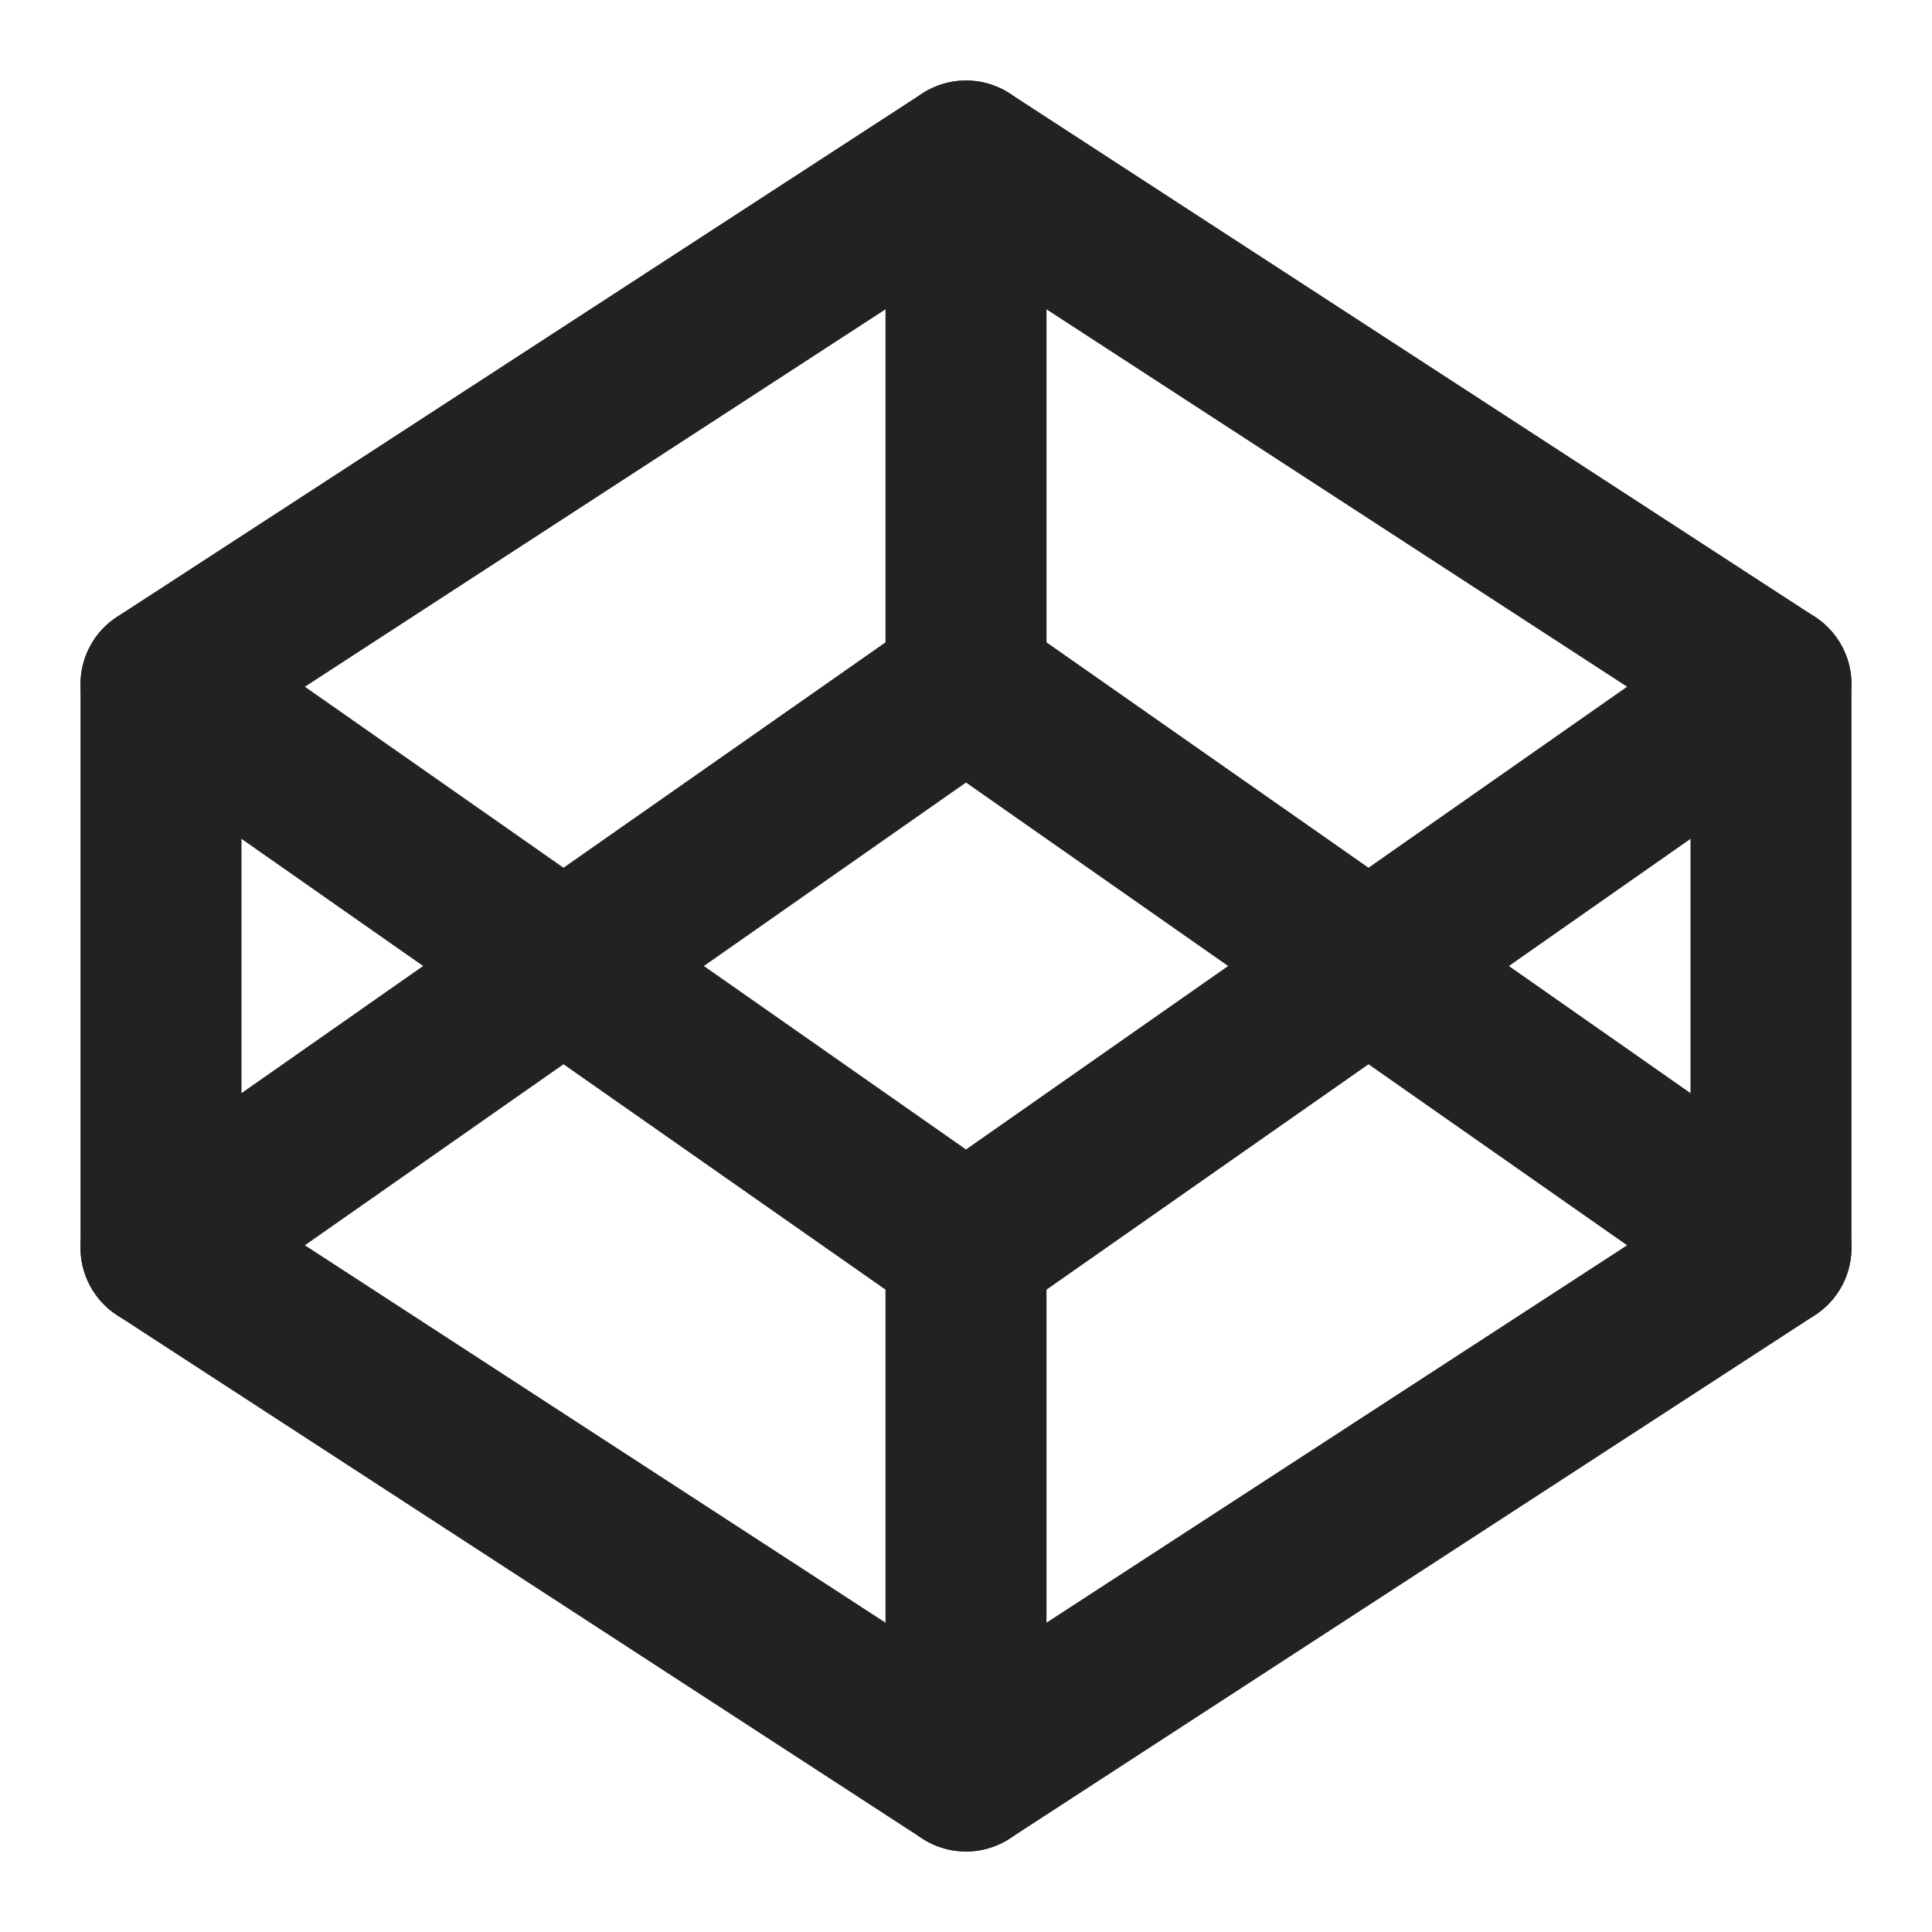 <svg width="24" height="24" viewBox="0 0 24 24" fill="none" xmlns="http://www.w3.org/2000/svg">
<path d="M12 2L22 8.5V15.5L12 22L2 15.5V8.5L12 2Z" stroke="#222222" stroke-width="2" stroke-linecap="round" stroke-linejoin="round"/>
<path d="M12 22V15.5" stroke="#222222" stroke-width="2" stroke-linecap="round" stroke-linejoin="round"/>
<path d="M22 8.5L12 15.5L2 8.5" stroke="#222222" stroke-width="2" stroke-linecap="round" stroke-linejoin="round"/>
<path d="M2 15.5L12 8.5L22 15.5" stroke="#222222" stroke-width="2" stroke-linecap="round" stroke-linejoin="round"/>
<path d="M12 2V8.5" stroke="#222222" stroke-width="2" stroke-linecap="round" stroke-linejoin="round"/>
</svg>
